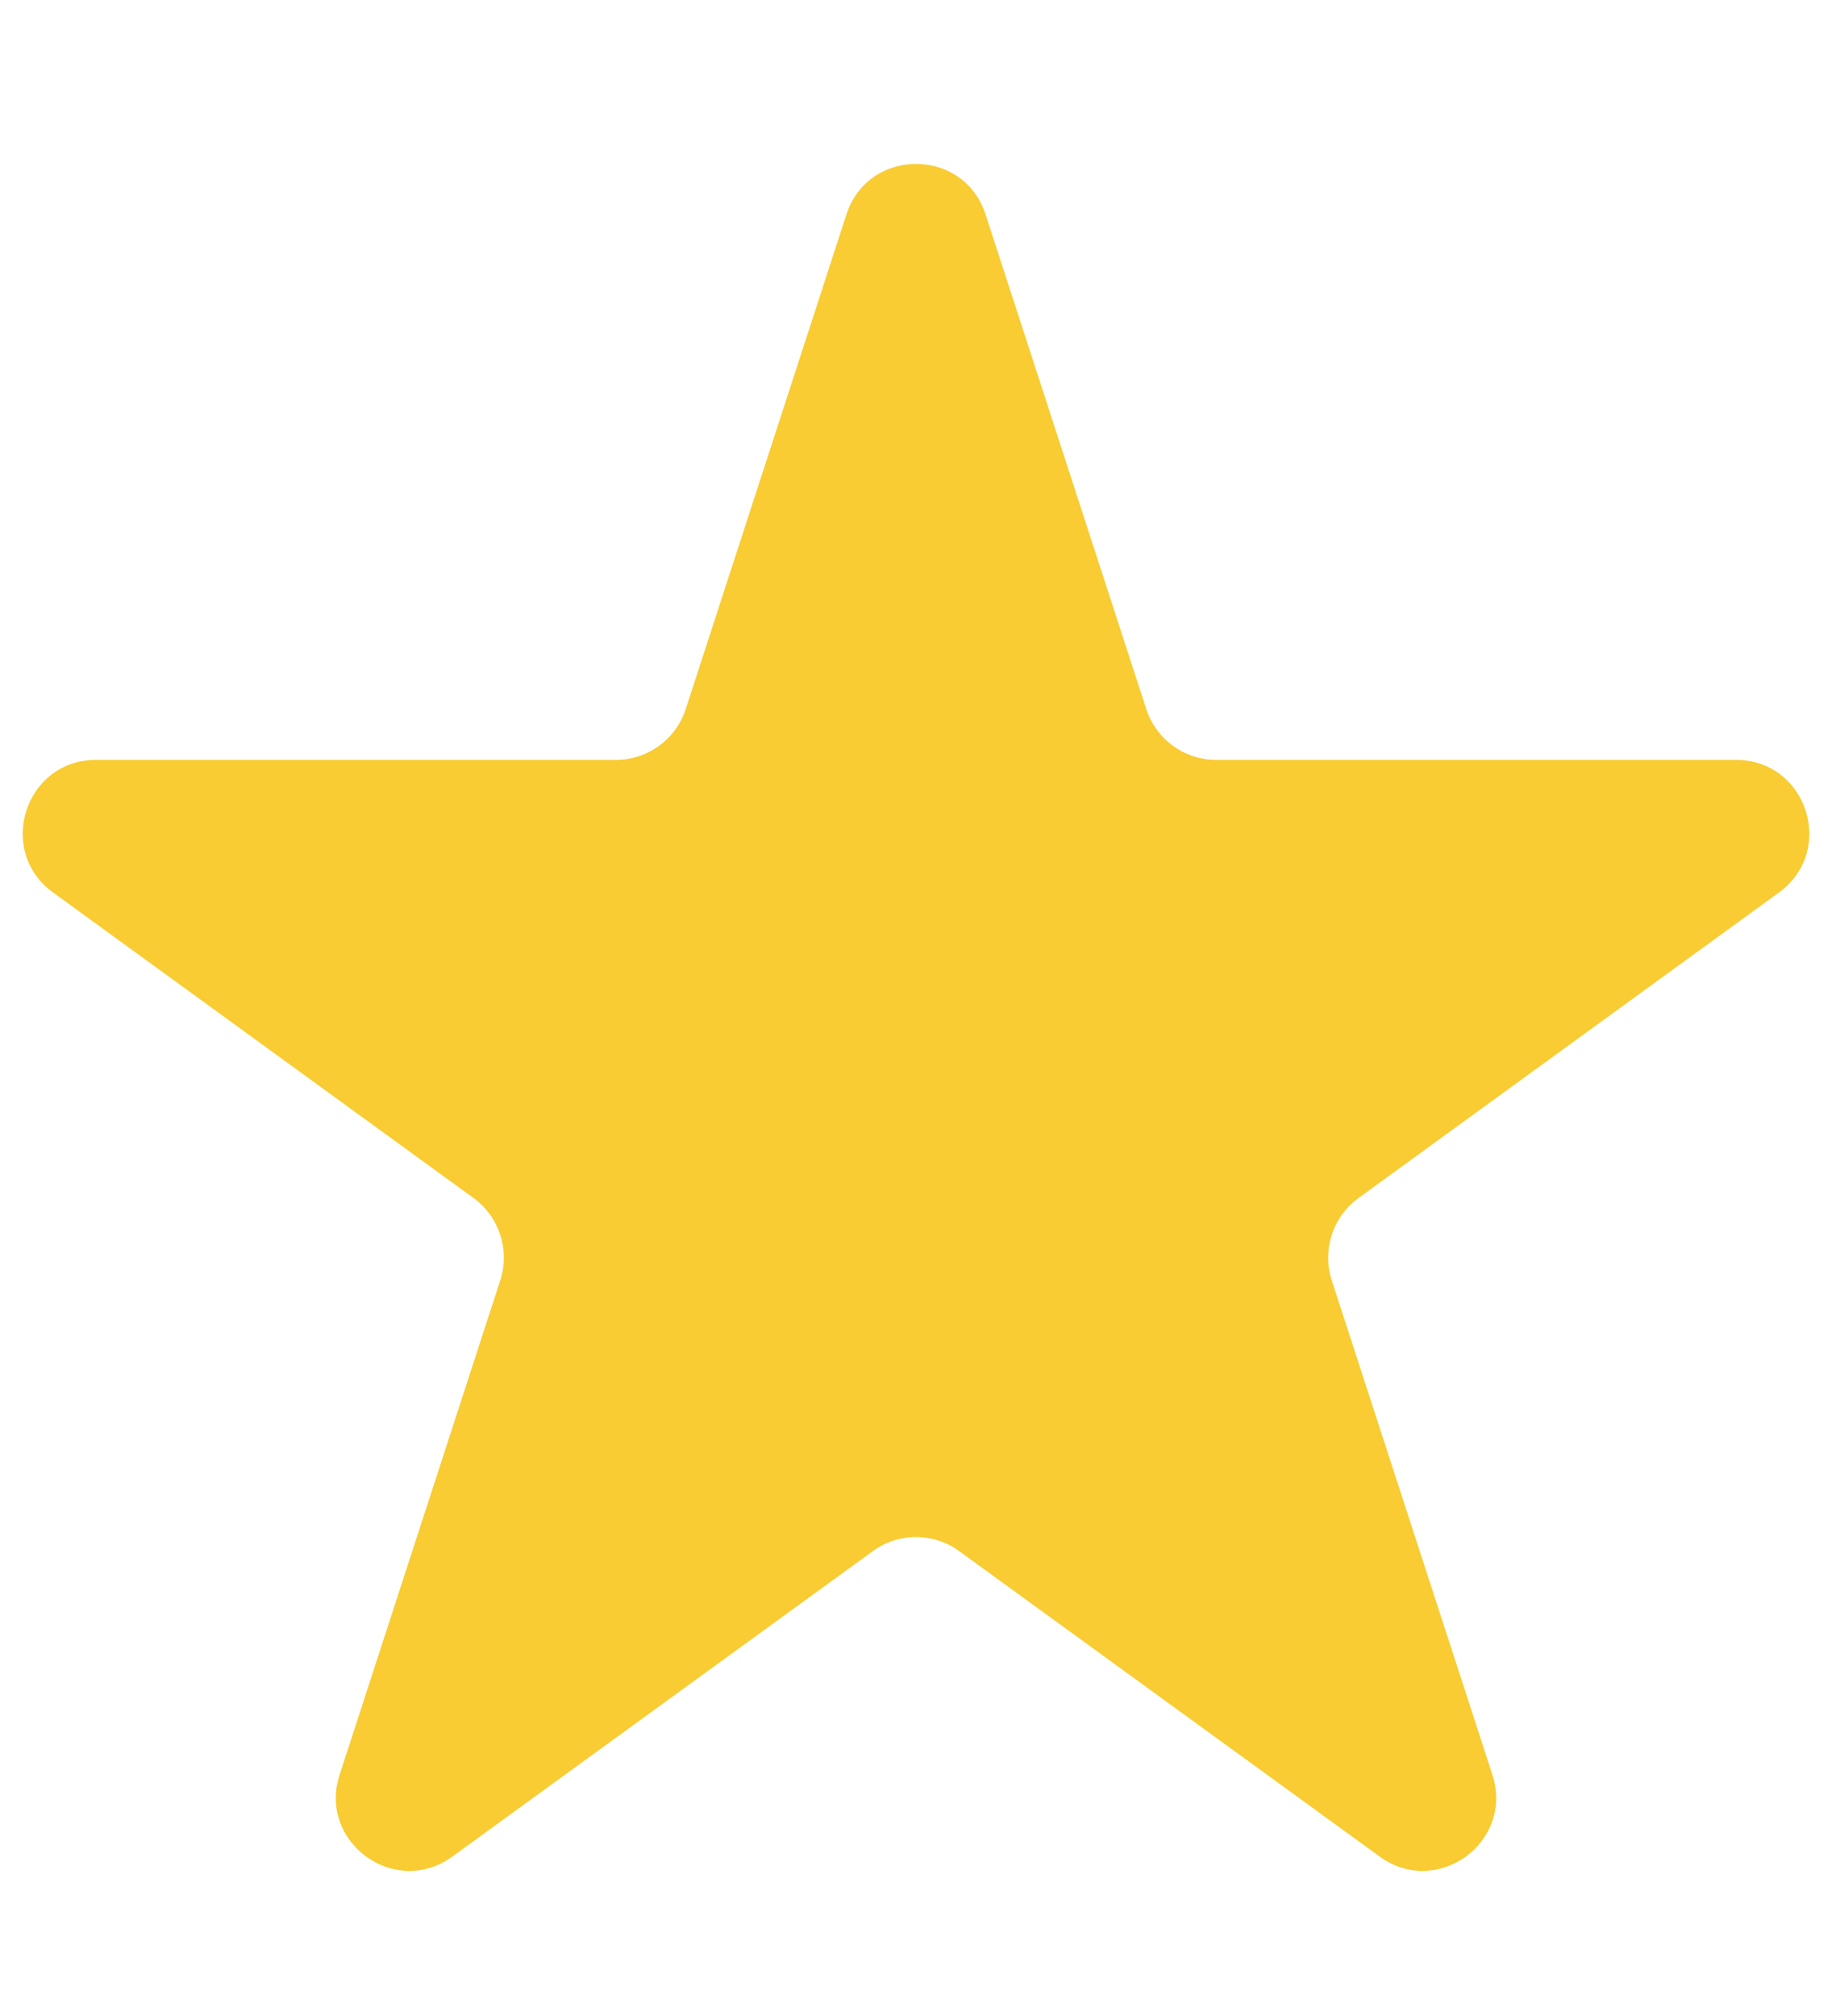 <svg width="10" height="11" viewBox="0 0 10 11" fill="none" xmlns="http://www.w3.org/2000/svg">
    <path d="M4.62 1.171C4.739 0.802 5.261 0.802 5.38 1.171L6.257 3.869C6.311 4.034 6.464 4.146 6.638 4.146H9.475C9.863 4.146 10.024 4.642 9.71 4.87L7.415 6.537C7.275 6.639 7.216 6.82 7.269 6.985L8.146 9.683C8.266 10.052 7.844 10.358 7.531 10.13L5.235 8.463C5.095 8.361 4.905 8.361 4.765 8.463L2.469 10.13C2.156 10.358 1.734 10.052 1.854 9.683L2.731 6.985C2.784 6.82 2.725 6.639 2.585 6.537L0.29 4.87C-0.024 4.642 0.137 4.146 0.525 4.146H3.362C3.536 4.146 3.689 4.034 3.743 3.869L4.62 1.171Z" fill="#F8CC32"/>
</svg>
